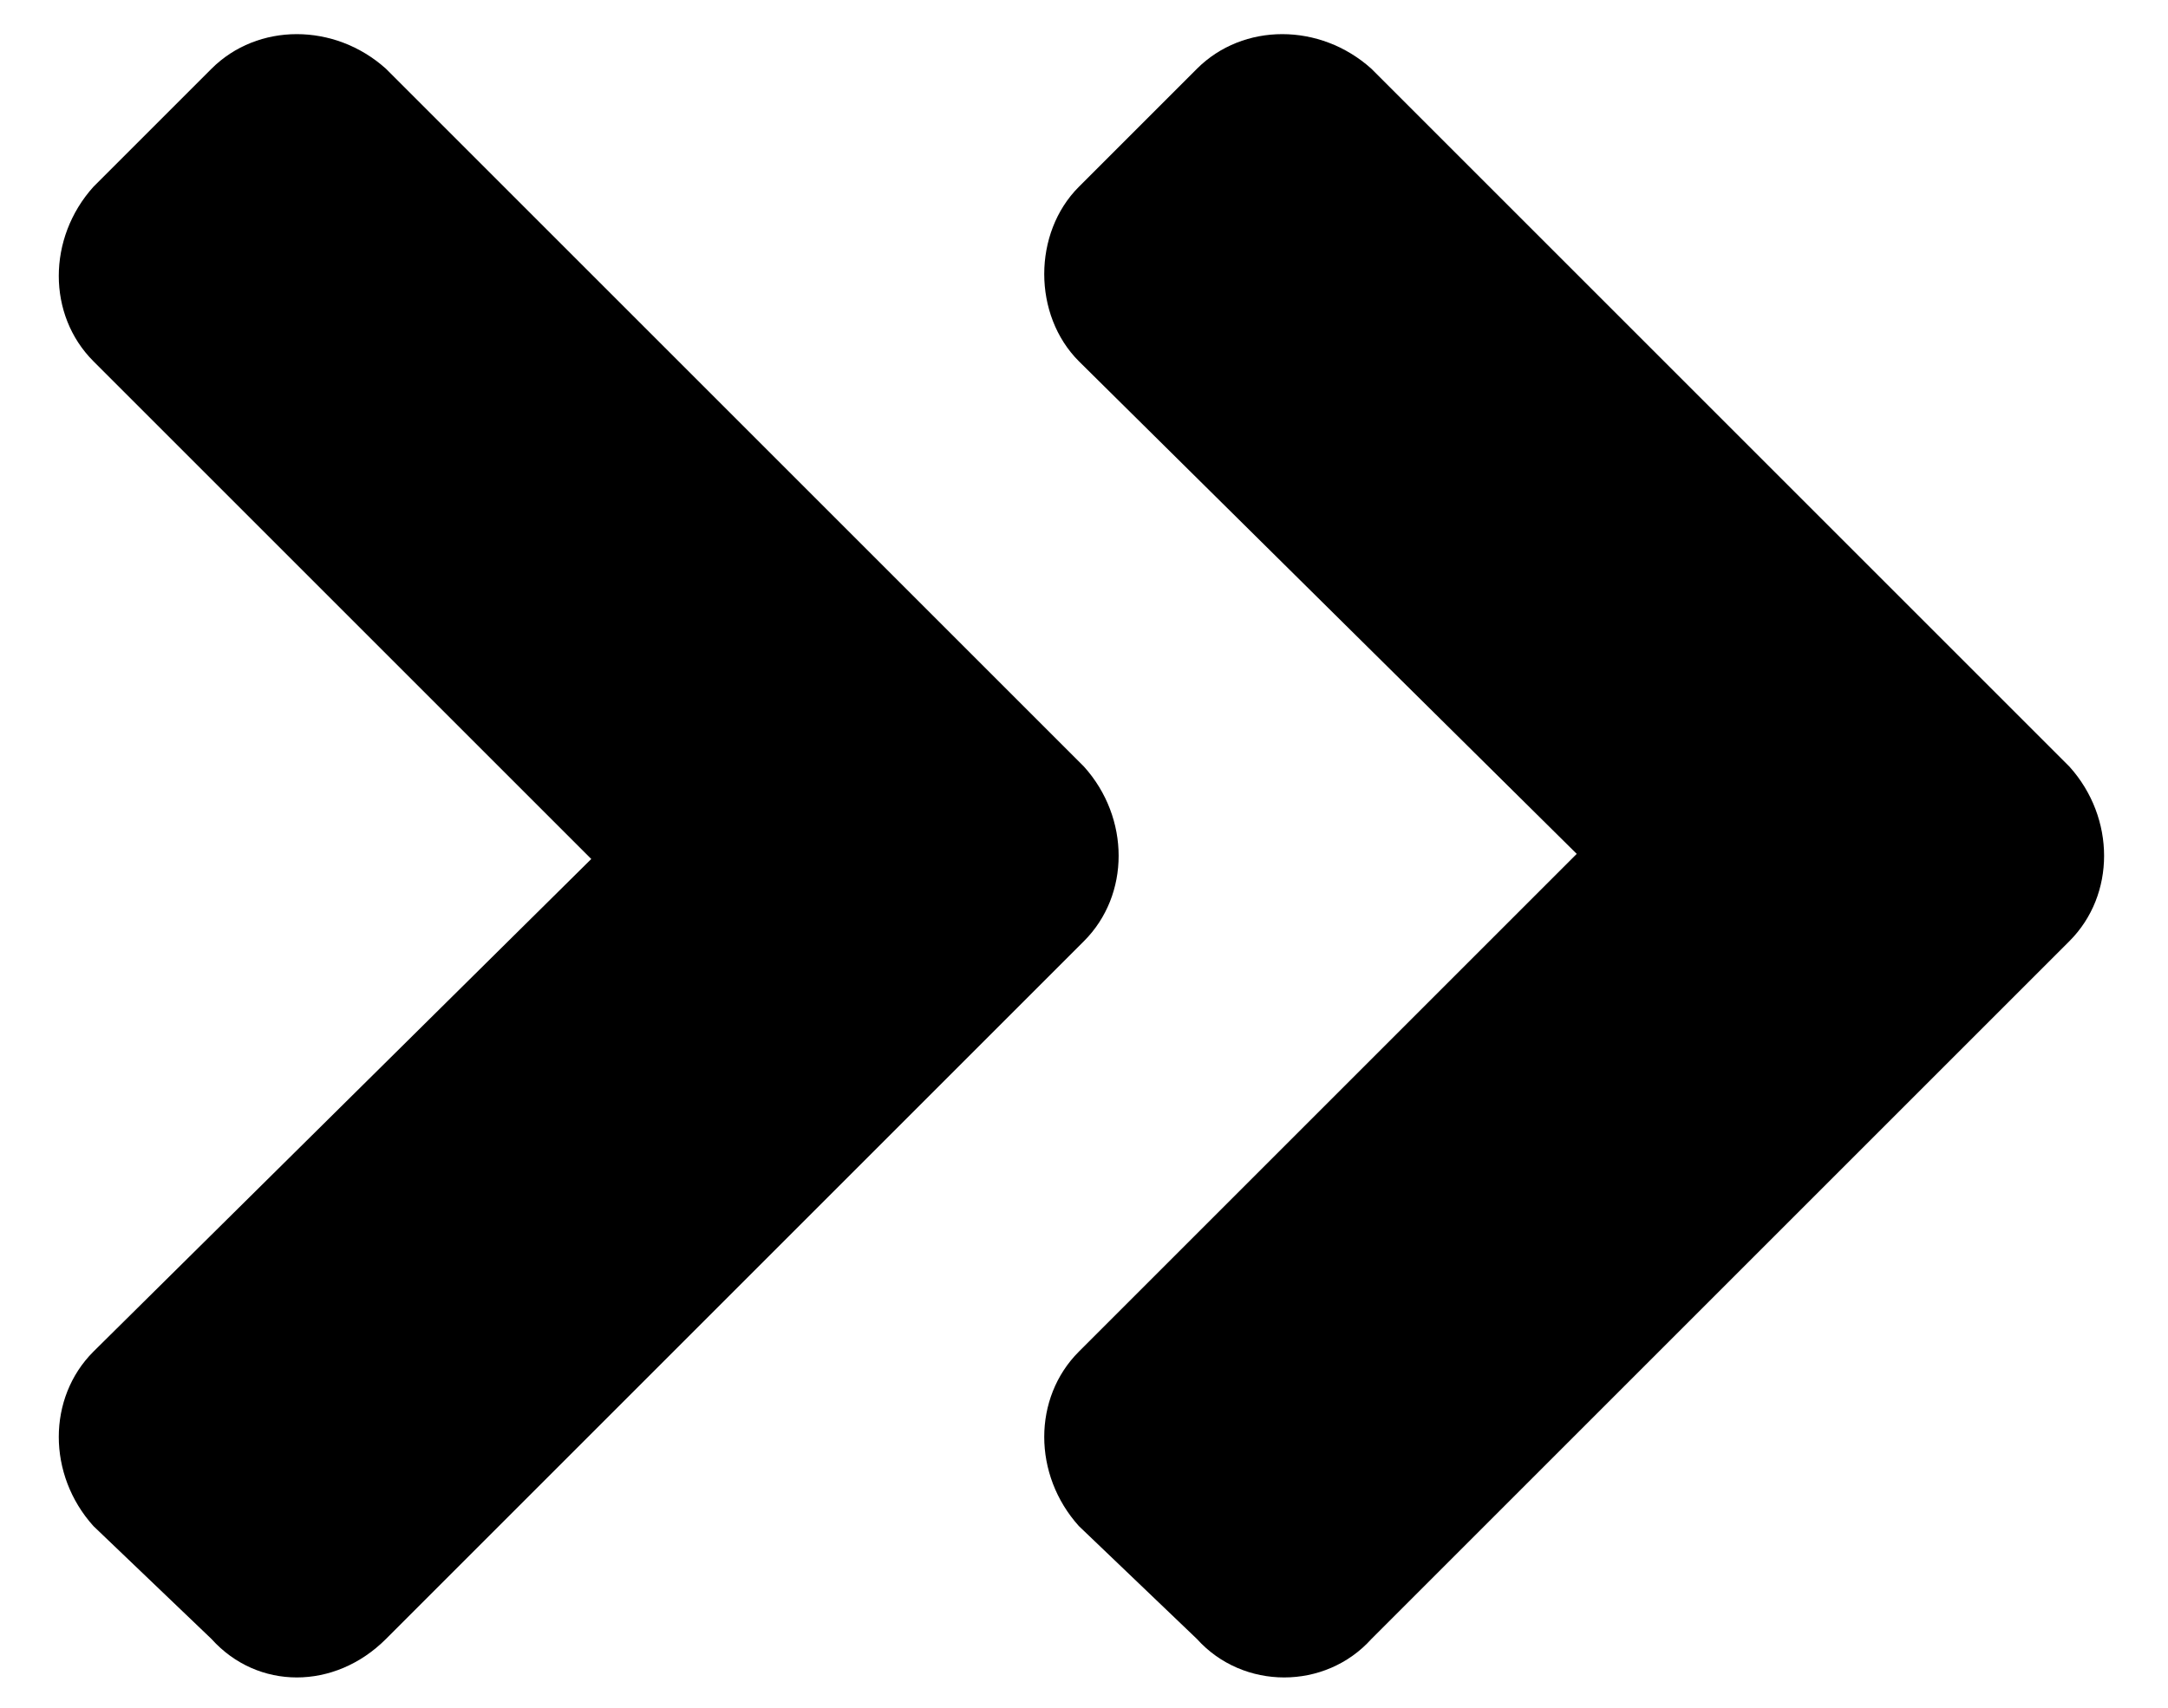 <svg width="33" height="26" viewBox="0 0 33 26" fill="none" xmlns="http://www.w3.org/2000/svg">
<path d="M16.5 14.328C17.203 13.625 17.203 12.453 16.5 11.672L5.875 1.047C5.094 0.344 3.922 0.344 3.219 1.047L1.422 2.844C0.719 3.625 0.719 4.797 1.422 5.5L9 13.078L1.422 20.578C0.719 21.281 0.719 22.453 1.422 23.234L3.219 24.953C3.922 25.734 5.094 25.734 5.875 24.953L16.5 14.328ZM31.5 11.672L20.875 1.047C20.094 0.344 18.922 0.344 18.219 1.047L16.422 2.844C15.719 3.547 15.719 4.797 16.422 5.5L24 13L16.422 20.578C15.719 21.281 15.719 22.453 16.422 23.234L18.219 24.953C18.922 25.734 20.172 25.734 20.875 24.953L31.5 14.328C32.203 13.625 32.203 12.453 31.5 11.672Z" fill="black"/>
</svg>
